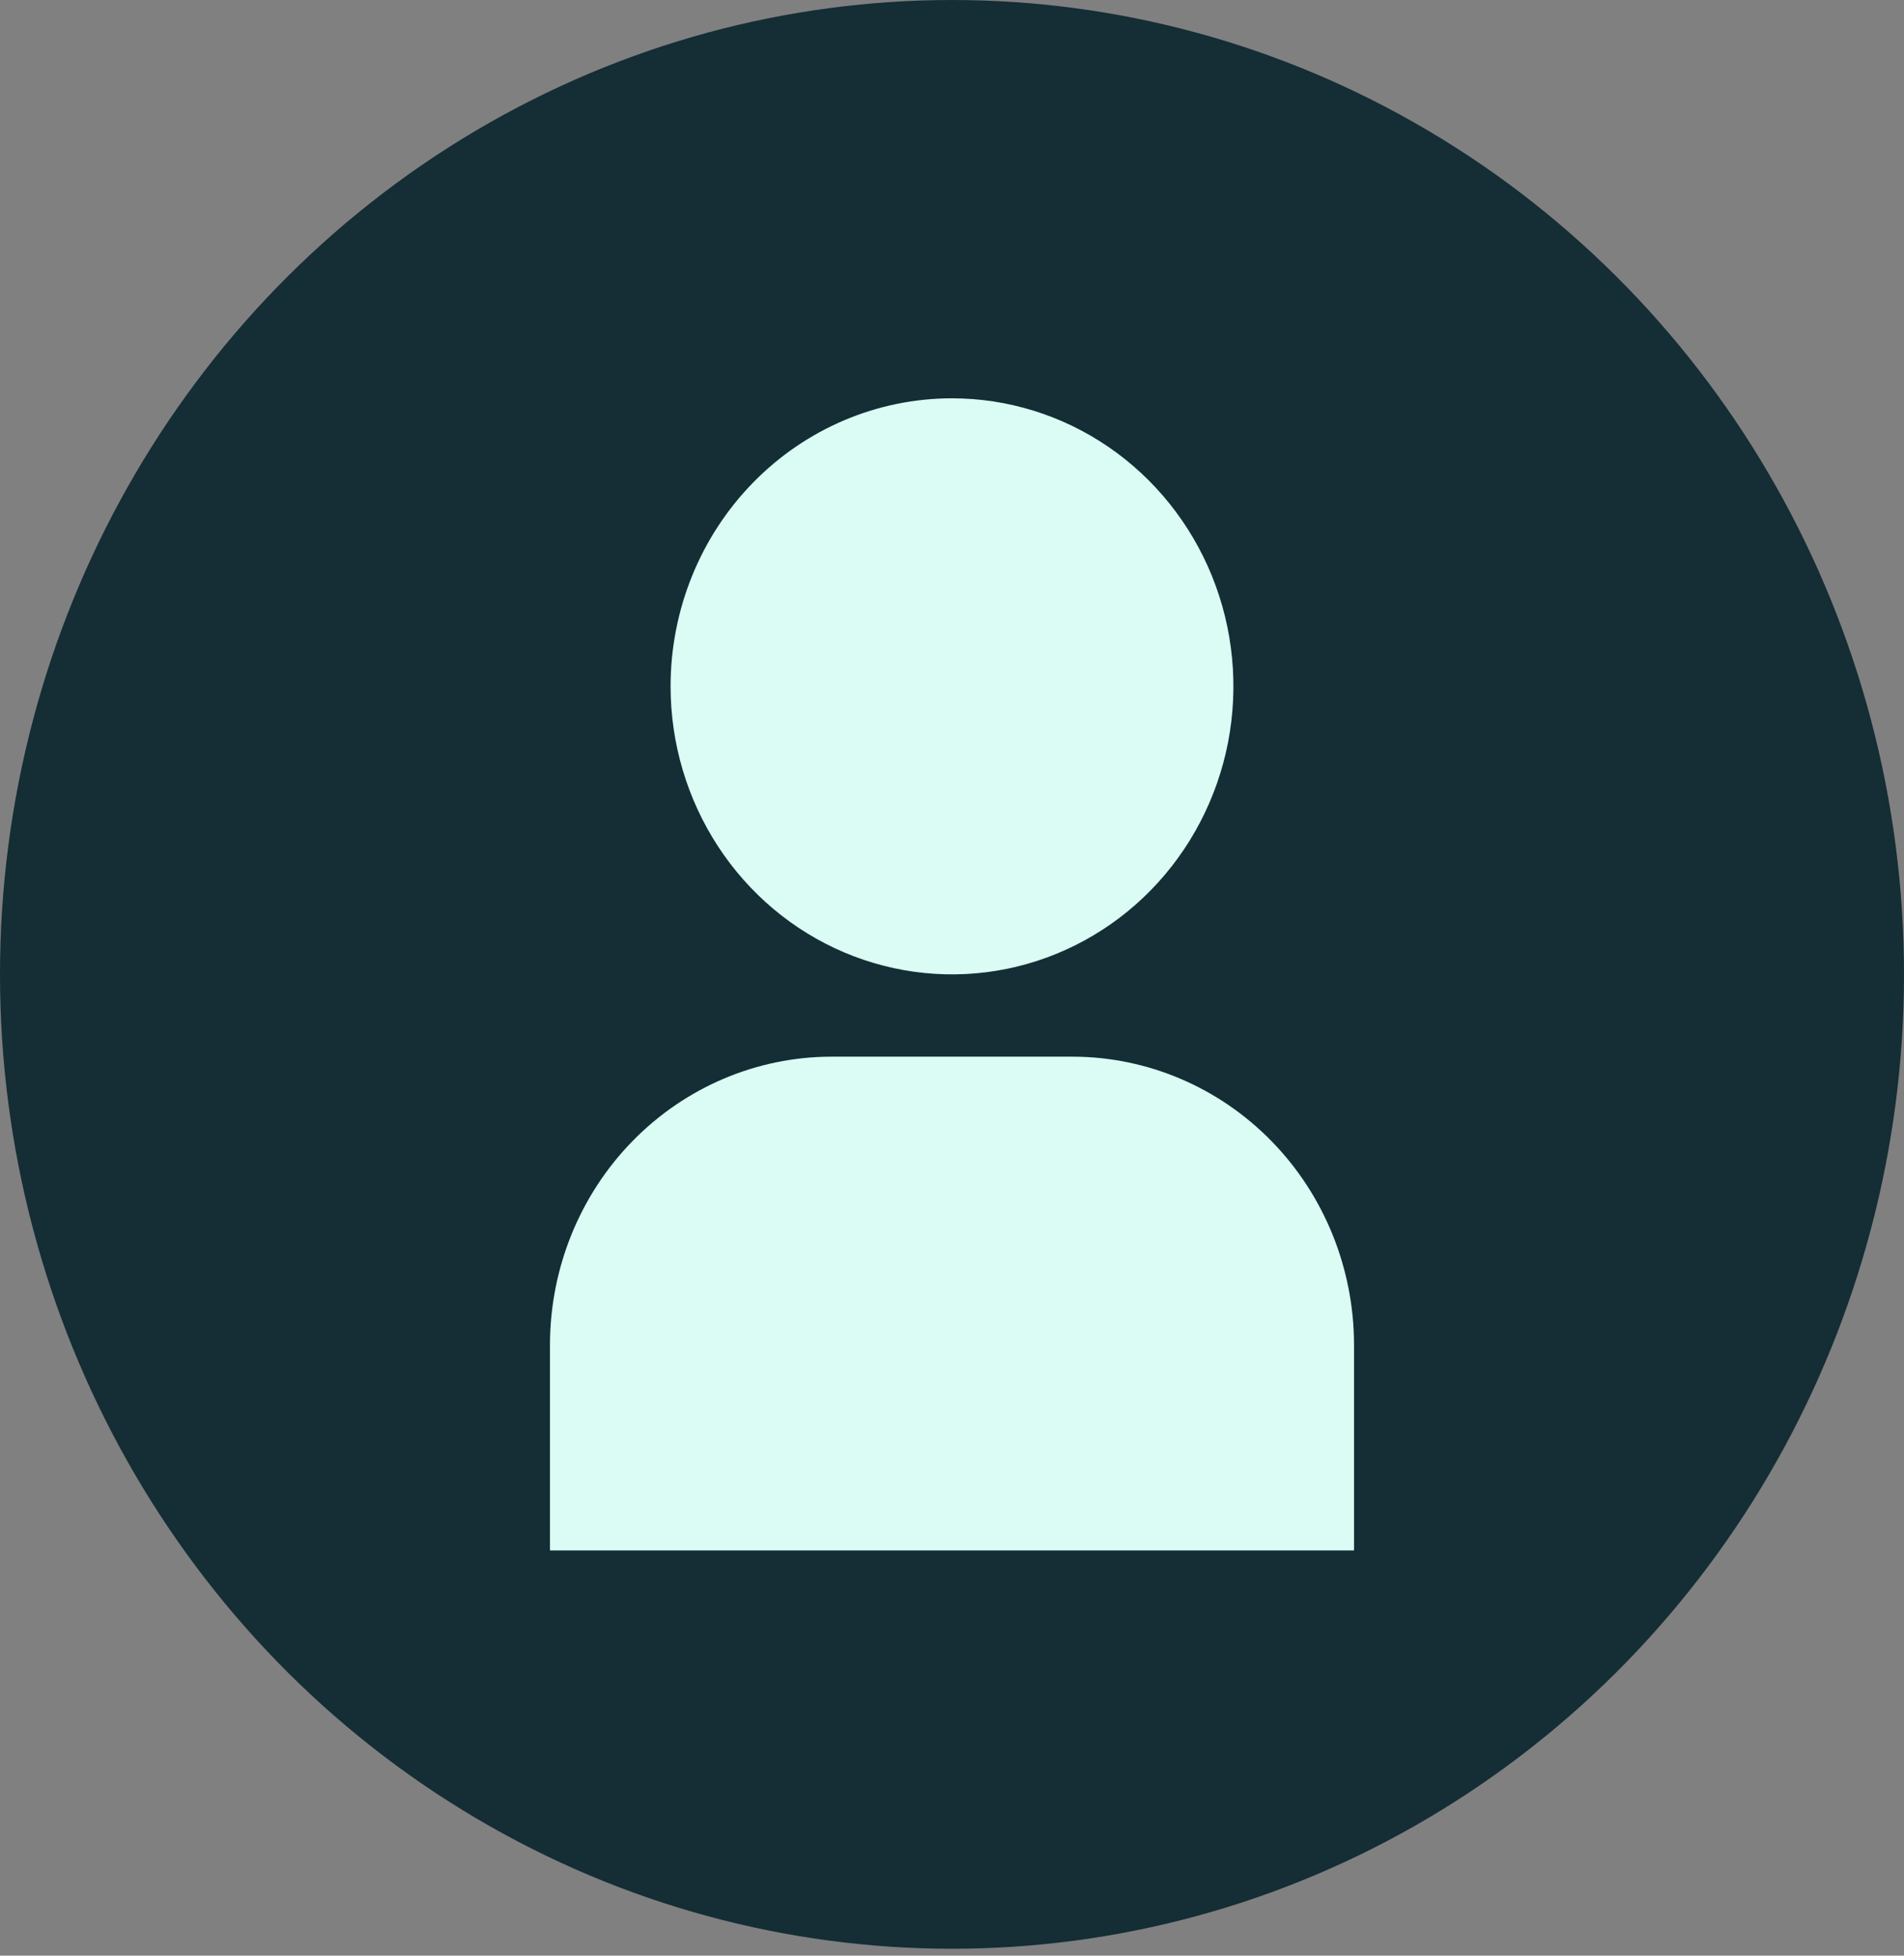 <svg width="148" height="152" viewBox="0 0 148 152" fill="none" xmlns="http://www.w3.org/2000/svg">
<rect x="0" y="0" width="148" height="152" fill="#808080" stroke="none"/>
<ellipse cx="74" cy="75.731" rx="74" ry="75.731" fill="#152D35"/>
<rect width="100" height="102.339" transform="translate(24 24.561)" fill="#152D35"/>
<path d="M42.75 120.504H105.25V104.514C105.243 98.579 102.937 92.888 98.836 88.692C94.735 84.495 89.175 82.134 83.375 82.127H64.625C58.825 82.134 53.265 84.495 49.164 88.692C45.063 92.888 42.757 98.579 42.75 104.514V120.504Z" fill="#DAFCF4"/>
<path d="M52.125 53.344C52.125 57.772 53.408 62.1 55.812 65.782C58.215 69.463 61.632 72.333 65.629 74.027C69.626 75.721 74.024 76.165 78.268 75.301C82.511 74.437 86.409 72.305 89.468 69.174C92.527 66.043 94.611 62.054 95.455 57.712C96.299 53.369 95.865 48.868 94.21 44.777C92.554 40.687 89.75 37.19 86.153 34.73C82.556 32.271 78.326 30.958 74 30.958C68.198 30.958 62.634 33.316 58.532 37.515C54.43 41.713 52.125 47.407 52.125 53.344Z" fill="#DAFCF4"/>
</svg>
